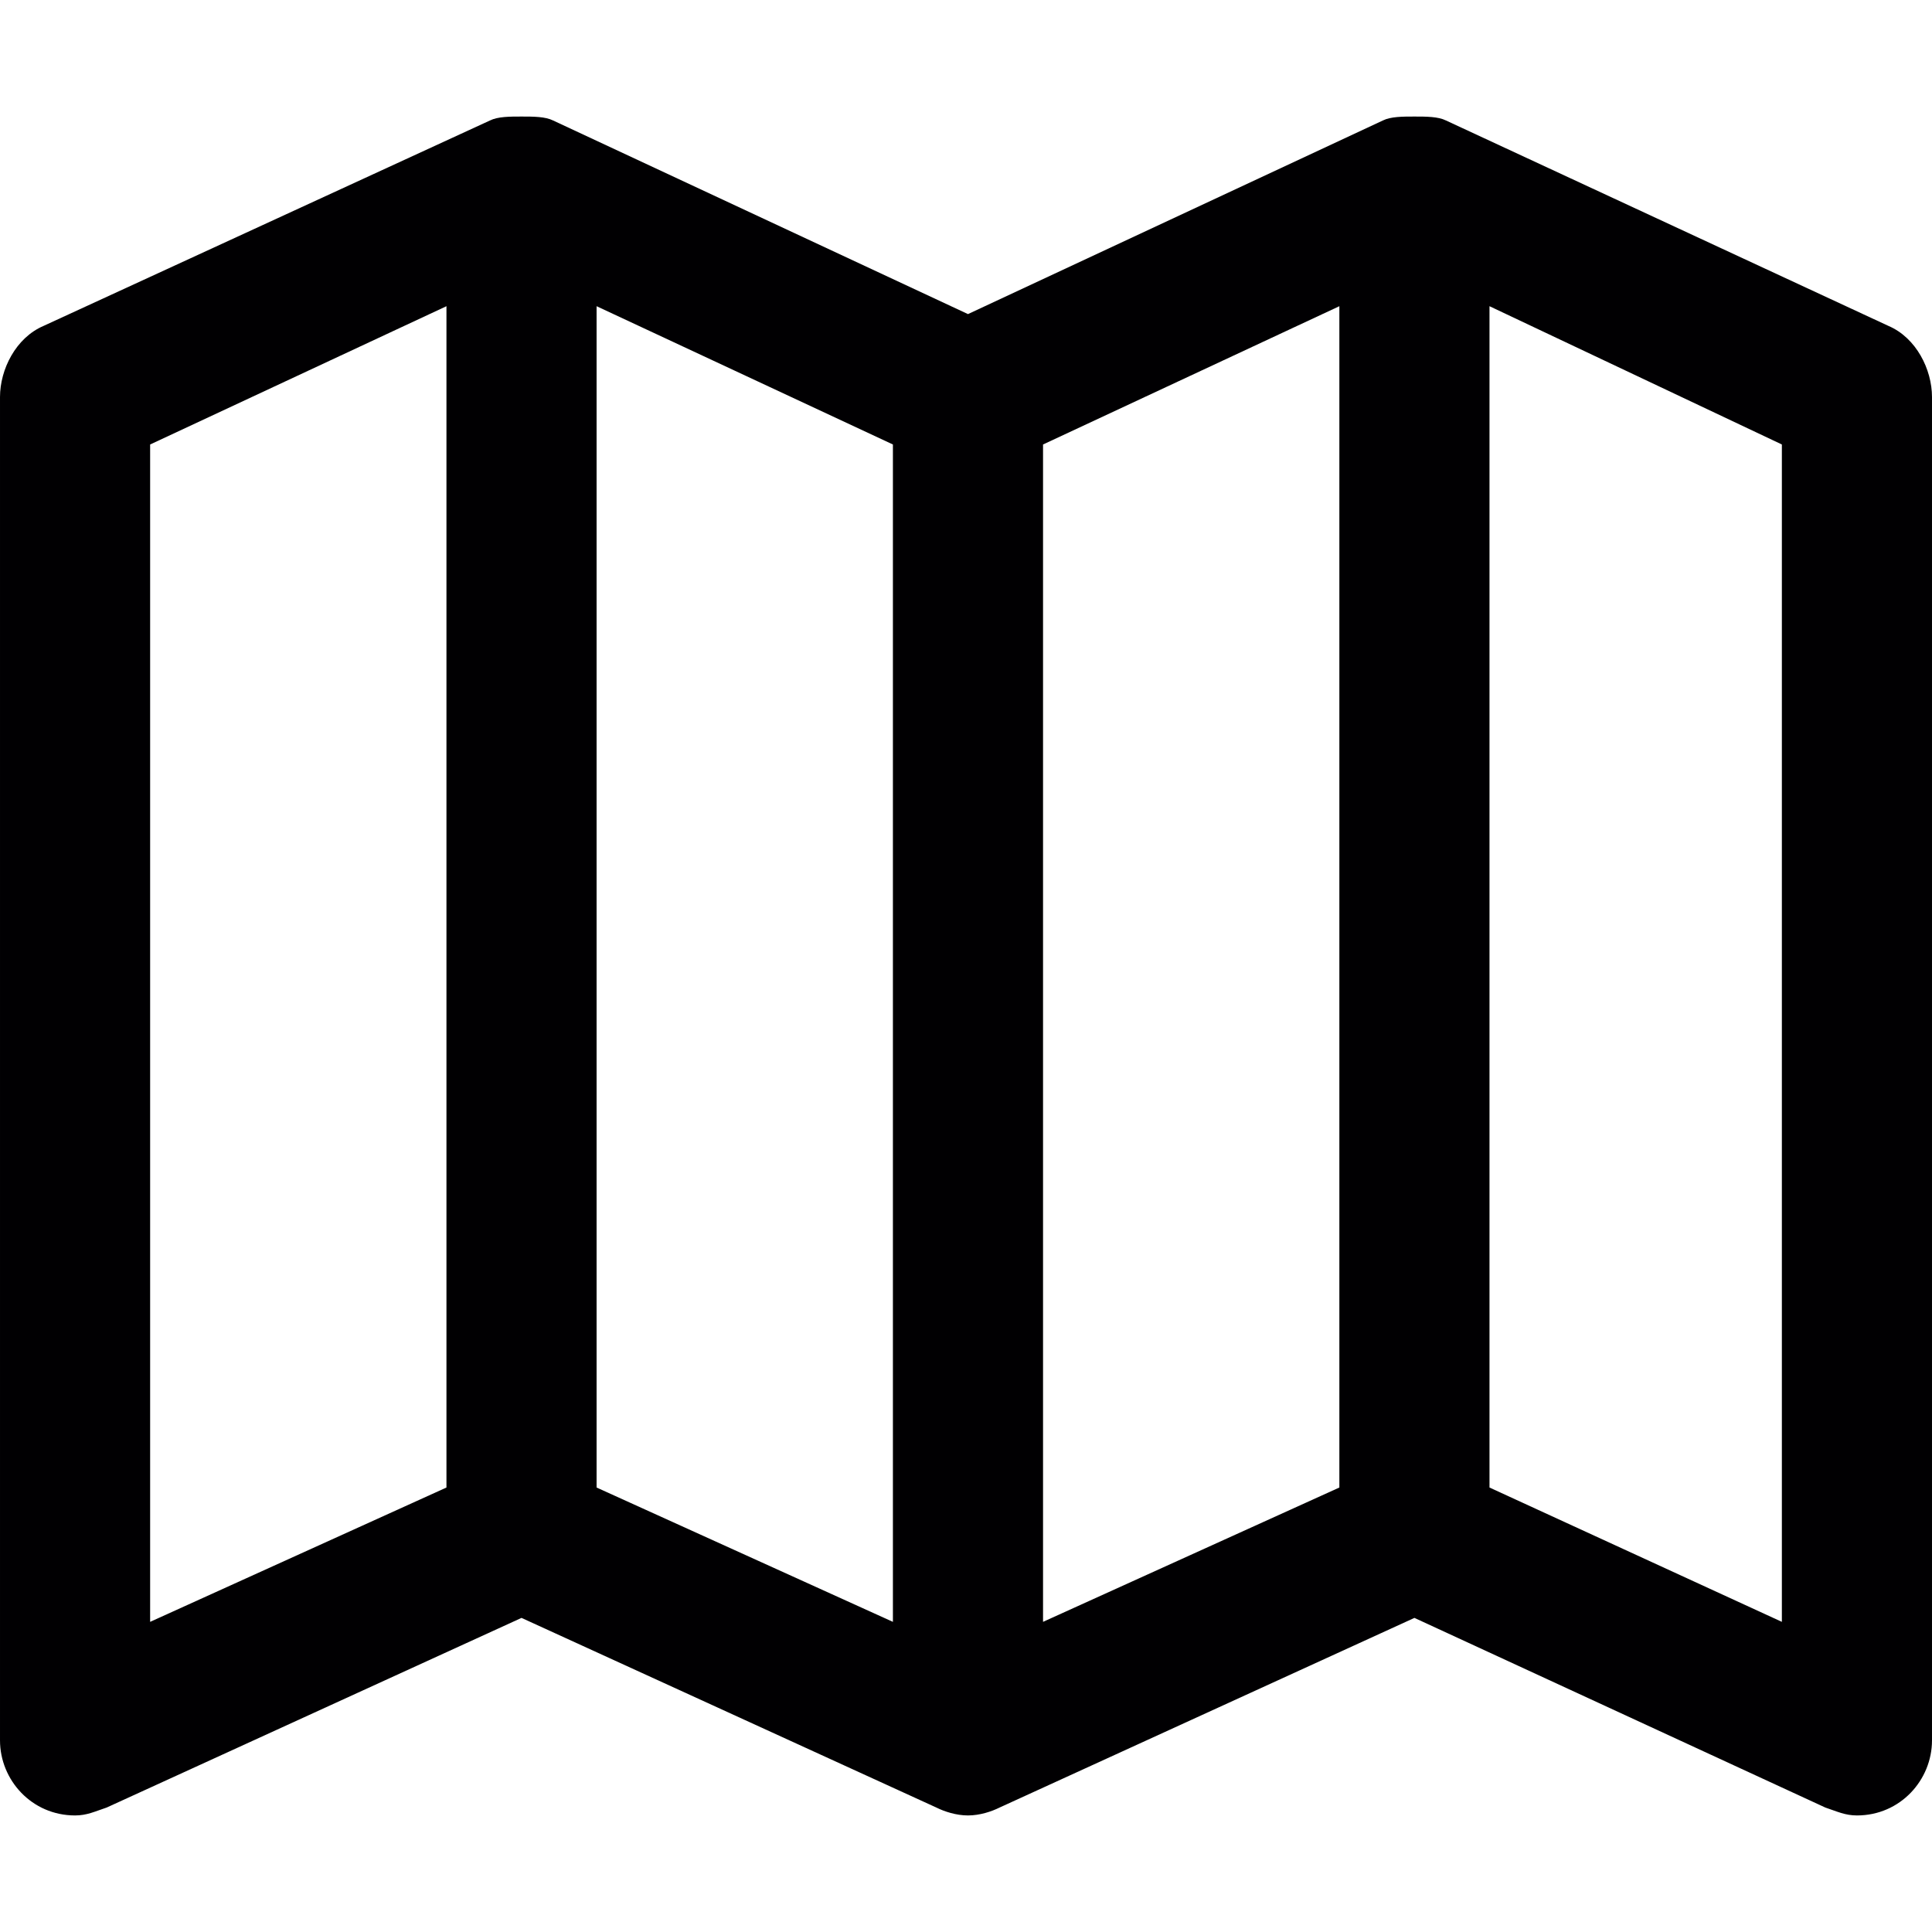 <?xml version="1.0" encoding="iso-8859-1"?>
<!-- Generator: Adobe Illustrator 18.1.1, SVG Export Plug-In . SVG Version: 6.00 Build 0)  -->
<svg version="1.1" id="Capa_1" xmlns="http://www.w3.org/2000/svg" xmlns:xlink="http://www.w3.org/1999/xlink" x="0px" y="0px"
	 viewBox="0 0 489 489" style="enable-background:new 0 0 489 489;" xml:space="preserve">
<g>
	<g>
		<path style="fill:#010002;" d="M478,82.5l-112-52c-2-1-5-1-8-1s-6,0-8,1l-105,49l-105-49c-2-1-5-1-8-1s-6,0-8,1l-113,52
			c-7,3-11,11-11,18v340c0,10,8,19,19,19c3,0,5-1,8-2l105-48l105,48c2,1,5,2,8,2s6-1,8-2l105-48l104,48c3,1,5,2,8,2c11,0,19-9,19-19
			v-340C489,93.5,485,85.5,478,82.5z M113,376.5l-75,34v-298l75-35V376.5z M226,410.5l-75-34v-299l75,35V410.5z M339,376.5l-75,34
			v-298l75-35V376.5z M451,410.5l-74-34v-299l74,35V410.5z"/>
	</g>
</g>
<g>
</g>
<g>
</g>
<g>
</g>
<g>
</g>
<g>
</g>
<g>
</g>
<g>
</g>
<g>
</g>
<g>
</g>
<g>
</g>
<g>
</g>
<g>
</g>
<g>
</g>
<g>
</g>
<g>
</g>
</svg>

